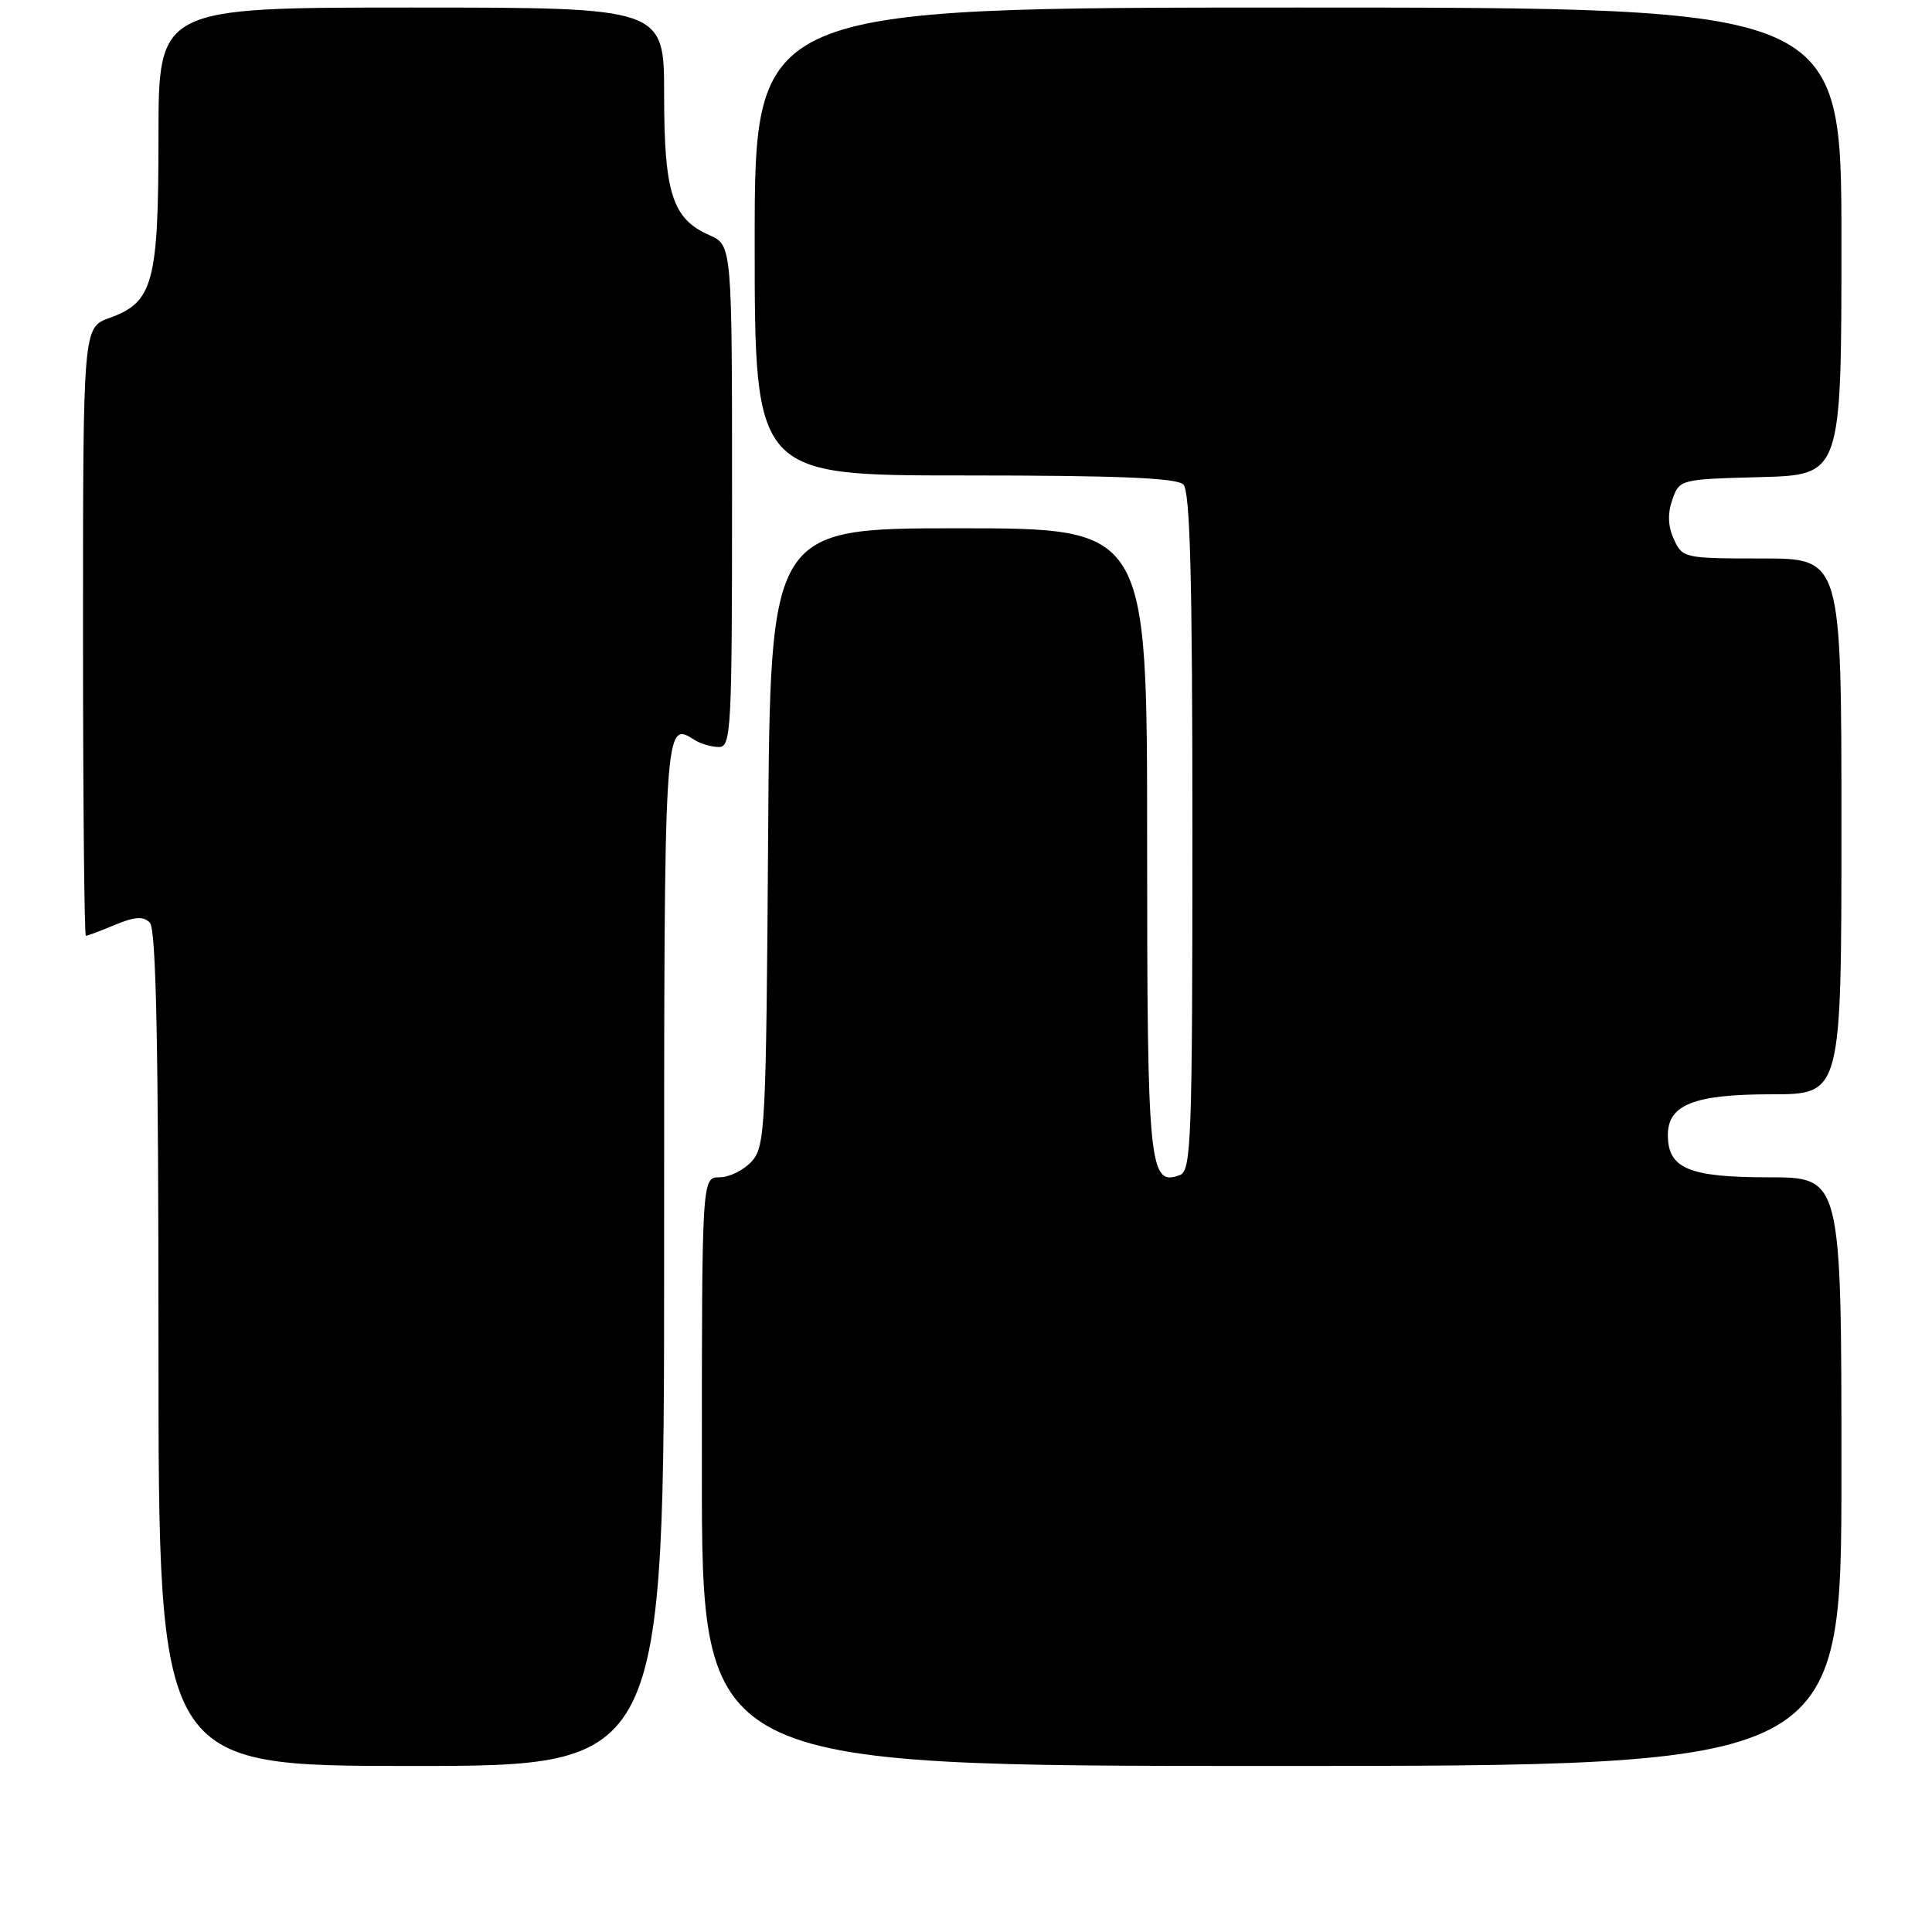 <?xml version="1.0" encoding="UTF-8" standalone="no"?>
<!DOCTYPE svg PUBLIC "-//W3C//DTD SVG 1.1//EN" "http://www.w3.org/Graphics/SVG/1.1/DTD/svg11.dtd" >
<svg xmlns="http://www.w3.org/2000/svg" xmlns:xlink="http://www.w3.org/1999/xlink" version="1.1" viewBox="0 0 256 256">
 <g >
 <path fill="currentColor"
d=" M 88.00 166.11 C 88.00 95.04 87.97 95.47 92.09 98.08 C 92.87 98.57 94.29 98.98 95.25 98.98 C 96.88 99.00 97.00 96.76 97.00 65.74 C 97.00 32.49 97.00 32.49 93.98 31.15 C 89.09 28.99 88.00 25.59 88.00 12.55 C 88.00 1.00 88.00 1.00 54.50 1.00 C 21.00 1.00 21.00 1.00 21.00 18.05 C 21.00 37.46 20.31 40.04 14.51 42.13 C 11.00 43.40 11.00 43.40 11.00 83.70 C 11.00 105.87 11.17 124.00 11.38 124.00 C 11.59 124.00 13.32 123.35 15.23 122.55 C 17.84 121.46 18.98 121.38 19.85 122.25 C 20.69 123.09 21.00 138.34 21.00 178.70 C 21.00 234.00 21.00 234.00 54.50 234.00 C 88.00 234.00 88.00 234.00 88.00 166.11 Z  M 244.00 195.00 C 244.00 156.00 244.00 156.00 234.33 156.00 C 223.78 156.00 221.00 154.83 221.00 150.40 C 221.00 146.37 224.48 145.00 234.72 145.00 C 244.00 145.00 244.00 145.00 244.00 109.50 C 244.00 74.00 244.00 74.00 233.48 74.00 C 223.18 74.00 222.93 73.95 221.80 71.46 C 221.01 69.74 220.95 68.05 221.59 66.21 C 222.54 63.52 222.61 63.50 233.27 63.22 C 244.00 62.93 244.00 62.93 244.00 31.97 C 244.00 1.00 244.00 1.00 172.00 1.00 C 100.00 1.00 100.00 1.00 100.00 32.00 C 100.00 63.00 100.00 63.00 127.80 63.00 C 148.09 63.00 155.92 63.32 156.80 64.20 C 157.70 65.10 158.00 76.70 158.00 110.23 C 158.00 150.91 157.85 155.12 156.36 155.69 C 152.25 157.27 152.00 154.71 152.00 111.31 C 152.00 70.00 152.00 70.00 127.03 70.00 C 102.06 70.00 102.06 70.00 101.78 110.90 C 101.52 149.49 101.39 151.91 99.60 153.90 C 98.55 155.05 96.63 156.00 95.35 156.00 C 93.00 156.00 93.00 156.00 93.00 195.00 C 93.00 234.00 93.00 234.00 168.50 234.00 C 244.00 234.00 244.00 234.00 244.00 195.00 Z "/>
</g>
</svg>